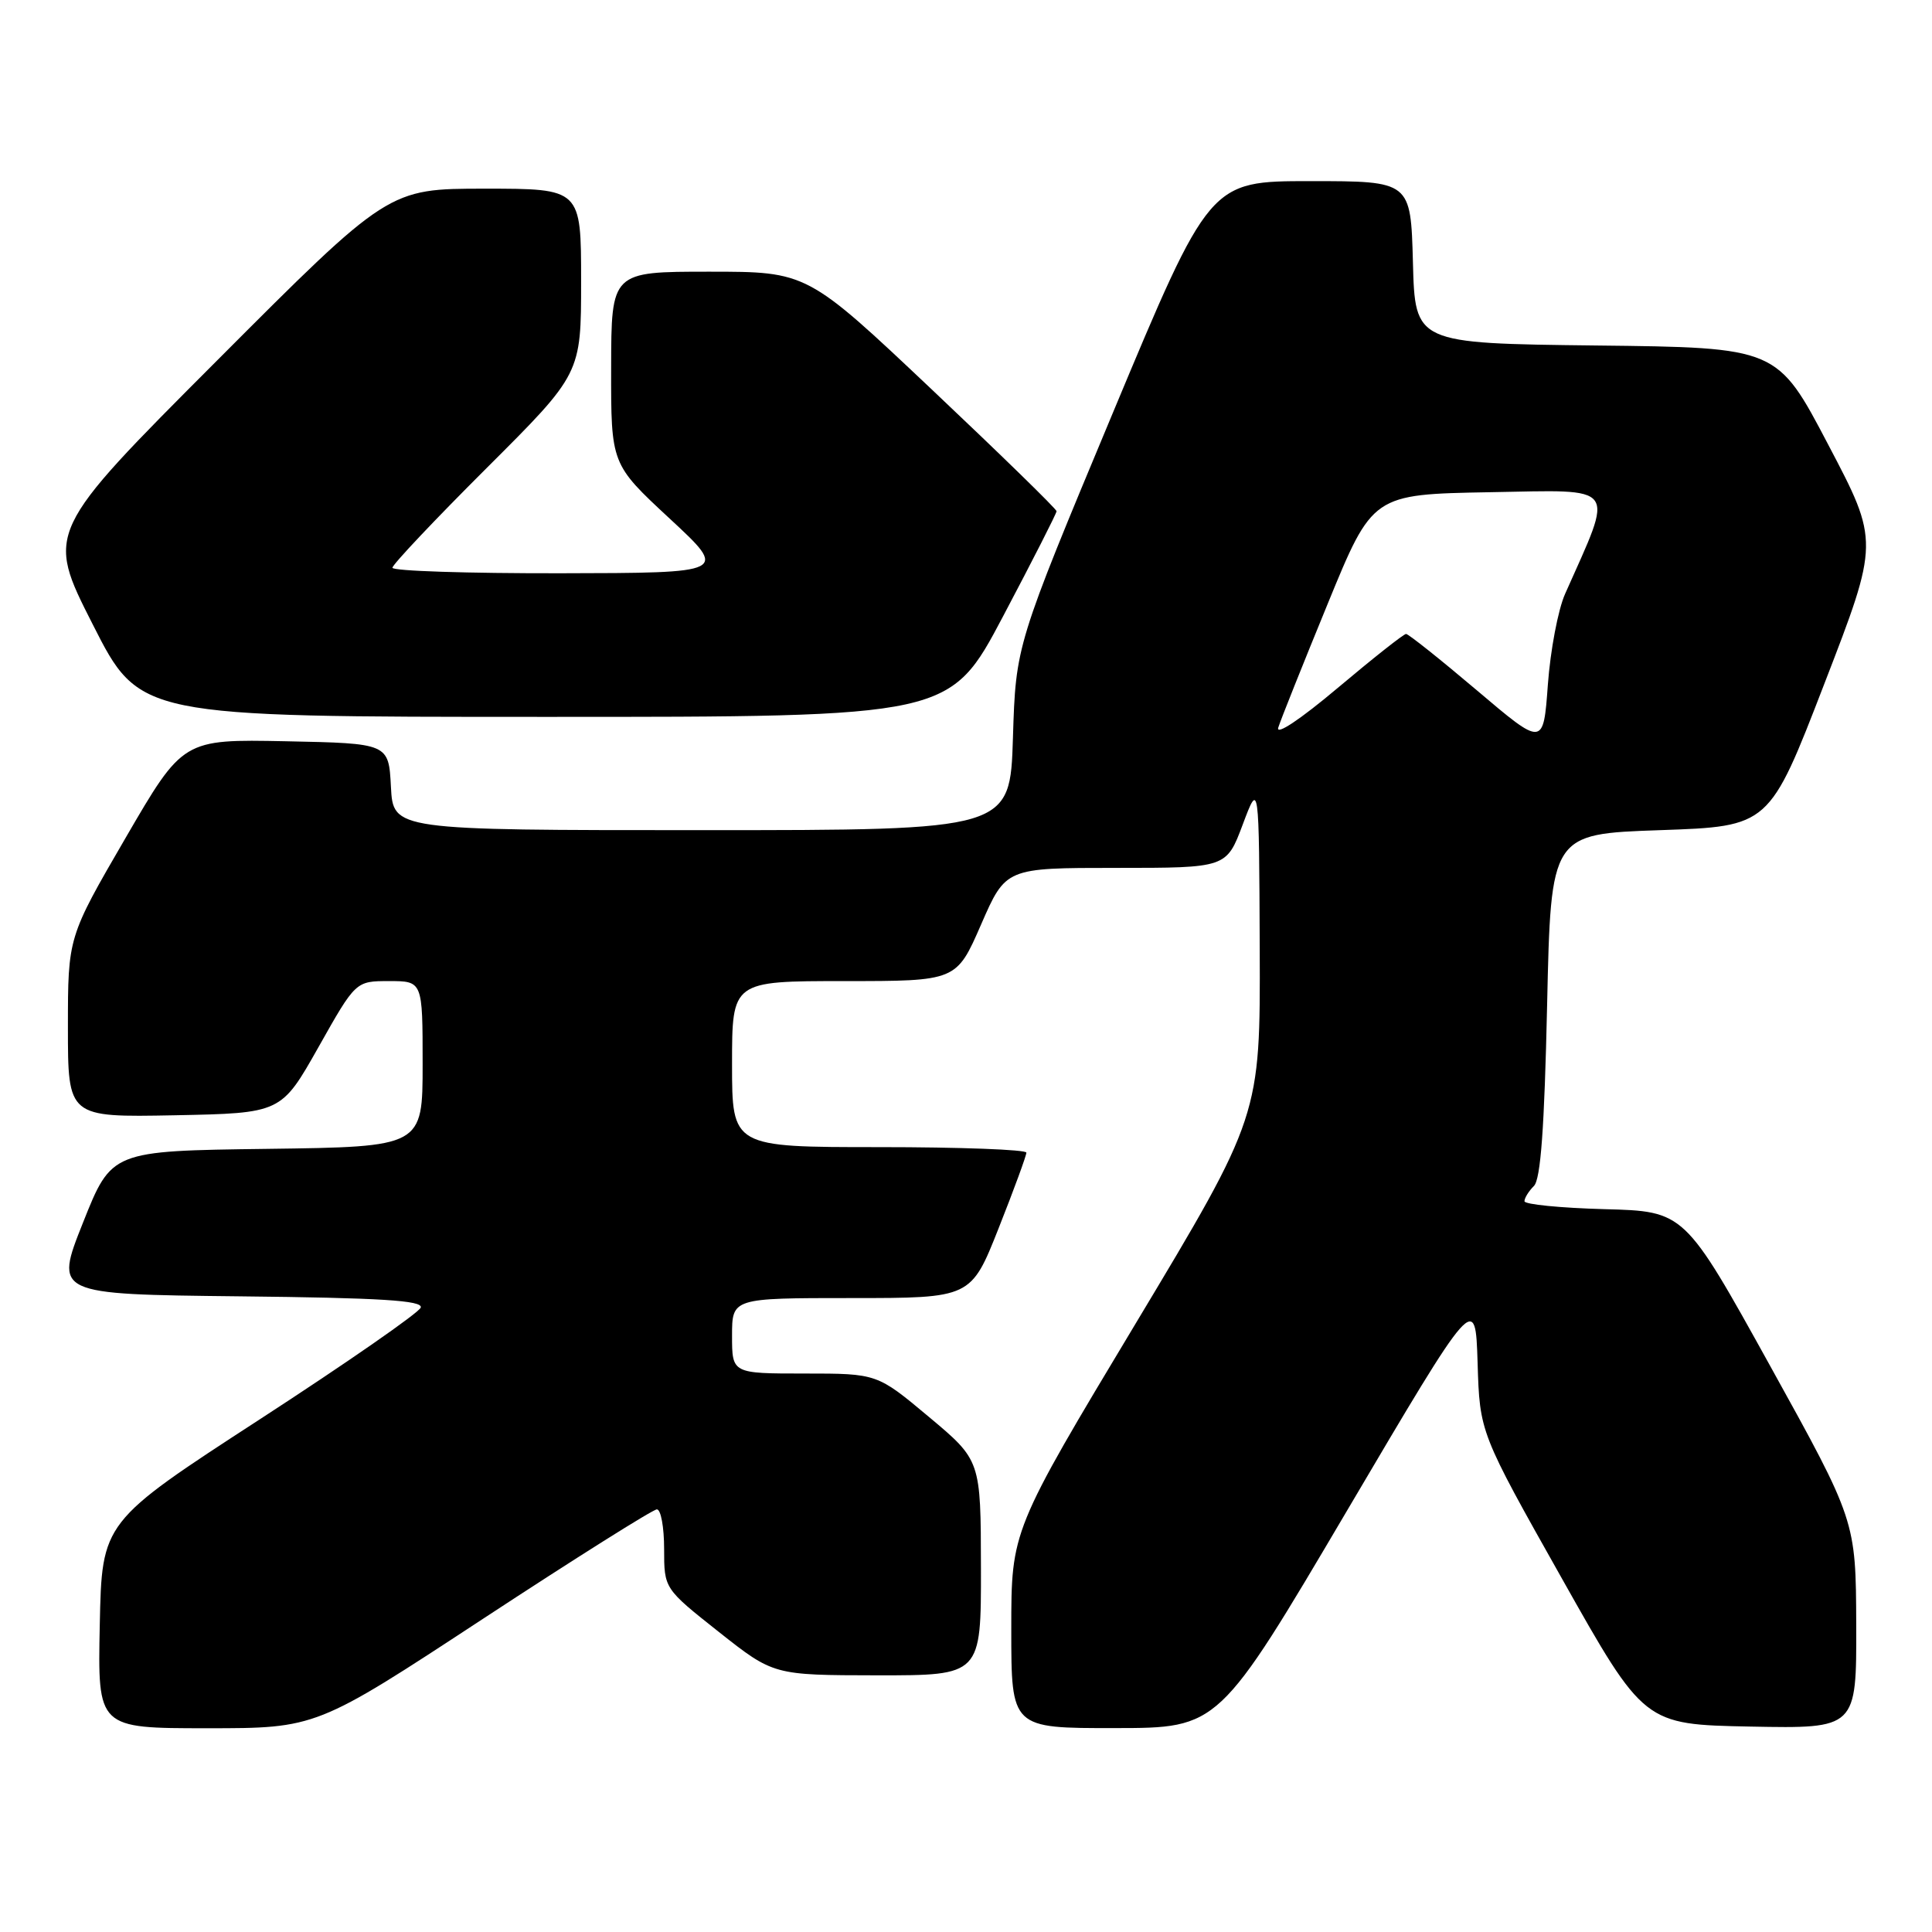 <?xml version="1.0" encoding="UTF-8" standalone="no"?>
<!DOCTYPE svg PUBLIC "-//W3C//DTD SVG 1.1//EN" "http://www.w3.org/Graphics/SVG/1.1/DTD/svg11.dtd" >
<svg xmlns="http://www.w3.org/2000/svg" xmlns:xlink="http://www.w3.org/1999/xlink" version="1.1" viewBox="0 0 256 256">
 <g >
 <path fill="currentColor"
d=" M 64.00 214.50 C 76.15 206.53 86.52 200.00 87.04 200.00 C 87.57 200.00 88.00 202.36 88.00 205.25 C 88.00 210.50 88.00 210.50 95.25 216.24 C 102.50 221.97 102.50 221.97 116.25 221.99 C 130.00 222.00 130.00 222.00 129.98 207.75 C 129.96 193.50 129.96 193.50 123.09 187.75 C 116.22 182.00 116.22 182.00 106.61 182.00 C 97.00 182.00 97.00 182.00 97.00 177.00 C 97.00 172.00 97.00 172.00 112.83 172.00 C 128.66 172.00 128.66 172.00 132.33 162.73 C 134.35 157.63 136.00 153.13 136.00 152.73 C 136.00 152.33 127.22 152.00 116.50 152.00 C 97.00 152.00 97.00 152.00 97.00 141.00 C 97.00 130.00 97.00 130.00 111.86 130.00 C 126.73 130.00 126.73 130.00 130.00 122.50 C 133.27 115.00 133.27 115.00 147.89 115.00 C 162.51 115.00 162.51 115.00 164.67 109.25 C 166.83 103.50 166.83 103.50 166.92 125.68 C 167.00 147.86 167.00 147.86 150.50 175.34 C 134.00 202.81 134.00 202.81 134.00 215.90 C 134.00 229.00 134.00 229.00 147.75 228.98 C 161.50 228.97 161.50 228.97 178.50 200.15 C 195.50 171.33 195.50 171.33 195.79 180.58 C 196.07 189.83 196.07 189.83 206.96 209.16 C 217.85 228.50 217.85 228.50 231.93 228.78 C 246.00 229.05 246.00 229.05 245.96 215.28 C 245.91 201.50 245.91 201.50 234.56 181.00 C 223.21 160.50 223.21 160.50 212.60 160.22 C 206.77 160.06 202.00 159.59 202.00 159.17 C 202.00 158.74 202.56 157.84 203.25 157.15 C 204.15 156.26 204.64 149.46 205.00 133.20 C 205.50 110.50 205.50 110.50 219.97 110.00 C 234.44 109.50 234.44 109.50 241.72 90.64 C 249.01 71.78 249.01 71.78 242.25 58.92 C 235.50 46.05 235.50 46.05 211.50 45.78 C 187.50 45.50 187.50 45.50 187.22 34.75 C 186.93 24.00 186.93 24.00 173.61 24.00 C 160.28 24.00 160.28 24.00 147.44 54.75 C 134.60 85.50 134.60 85.50 134.22 97.75 C 133.84 110.00 133.84 110.00 92.97 110.00 C 52.10 110.00 52.10 110.00 51.80 104.25 C 51.50 98.50 51.50 98.50 37.87 98.22 C 24.24 97.95 24.24 97.95 16.62 111.06 C 9.00 124.17 9.00 124.17 9.00 136.11 C 9.00 148.05 9.00 148.05 23.13 147.78 C 37.26 147.50 37.26 147.50 42.20 138.75 C 47.13 130.00 47.13 130.00 51.56 130.00 C 56.00 130.00 56.00 130.00 56.00 140.98 C 56.00 151.96 56.00 151.96 35.39 152.23 C 14.78 152.50 14.78 152.50 11.00 162.00 C 7.22 171.50 7.22 171.50 31.69 171.77 C 50.47 171.97 56.06 172.32 55.75 173.26 C 55.52 173.94 45.92 180.60 34.42 188.07 C 13.50 201.66 13.50 201.66 13.22 215.33 C 12.94 229.00 12.94 229.00 27.43 229.00 C 41.91 229.00 41.91 229.00 64.00 214.50 Z  M 132.93 81.63 C 136.82 74.27 140.00 68.02 140.00 67.74 C 140.00 67.45 132.56 60.20 123.47 51.61 C 106.95 36.00 106.95 36.00 93.97 36.00 C 81.00 36.00 81.00 36.00 80.98 48.75 C 80.96 61.50 80.96 61.50 88.73 68.71 C 96.50 75.92 96.50 75.92 74.25 75.96 C 62.01 75.98 52.00 75.66 52.00 75.23 C 52.00 74.81 57.62 68.86 64.50 62.00 C 77.00 49.53 77.00 49.53 77.00 37.27 C 77.00 25.00 77.00 25.00 64.24 25.00 C 51.48 25.00 51.48 25.00 28.78 47.75 C 6.07 70.50 6.07 70.50 12.29 82.74 C 18.50 94.99 18.50 94.99 72.18 94.99 C 125.87 95.00 125.87 95.00 132.93 81.63 Z  M 195.69 91.47 C 190.84 87.36 186.62 84.00 186.31 84.00 C 186.00 84.00 181.93 87.22 177.26 91.15 C 172.26 95.36 169.02 97.51 169.38 96.40 C 169.71 95.35 172.66 87.97 175.93 80.00 C 181.87 65.50 181.87 65.50 197.43 65.22 C 214.62 64.92 213.92 63.98 207.38 78.70 C 206.45 80.79 205.43 86.20 205.10 90.72 C 204.50 98.94 204.50 98.94 195.69 91.47 Z "/>
</g>
</svg>